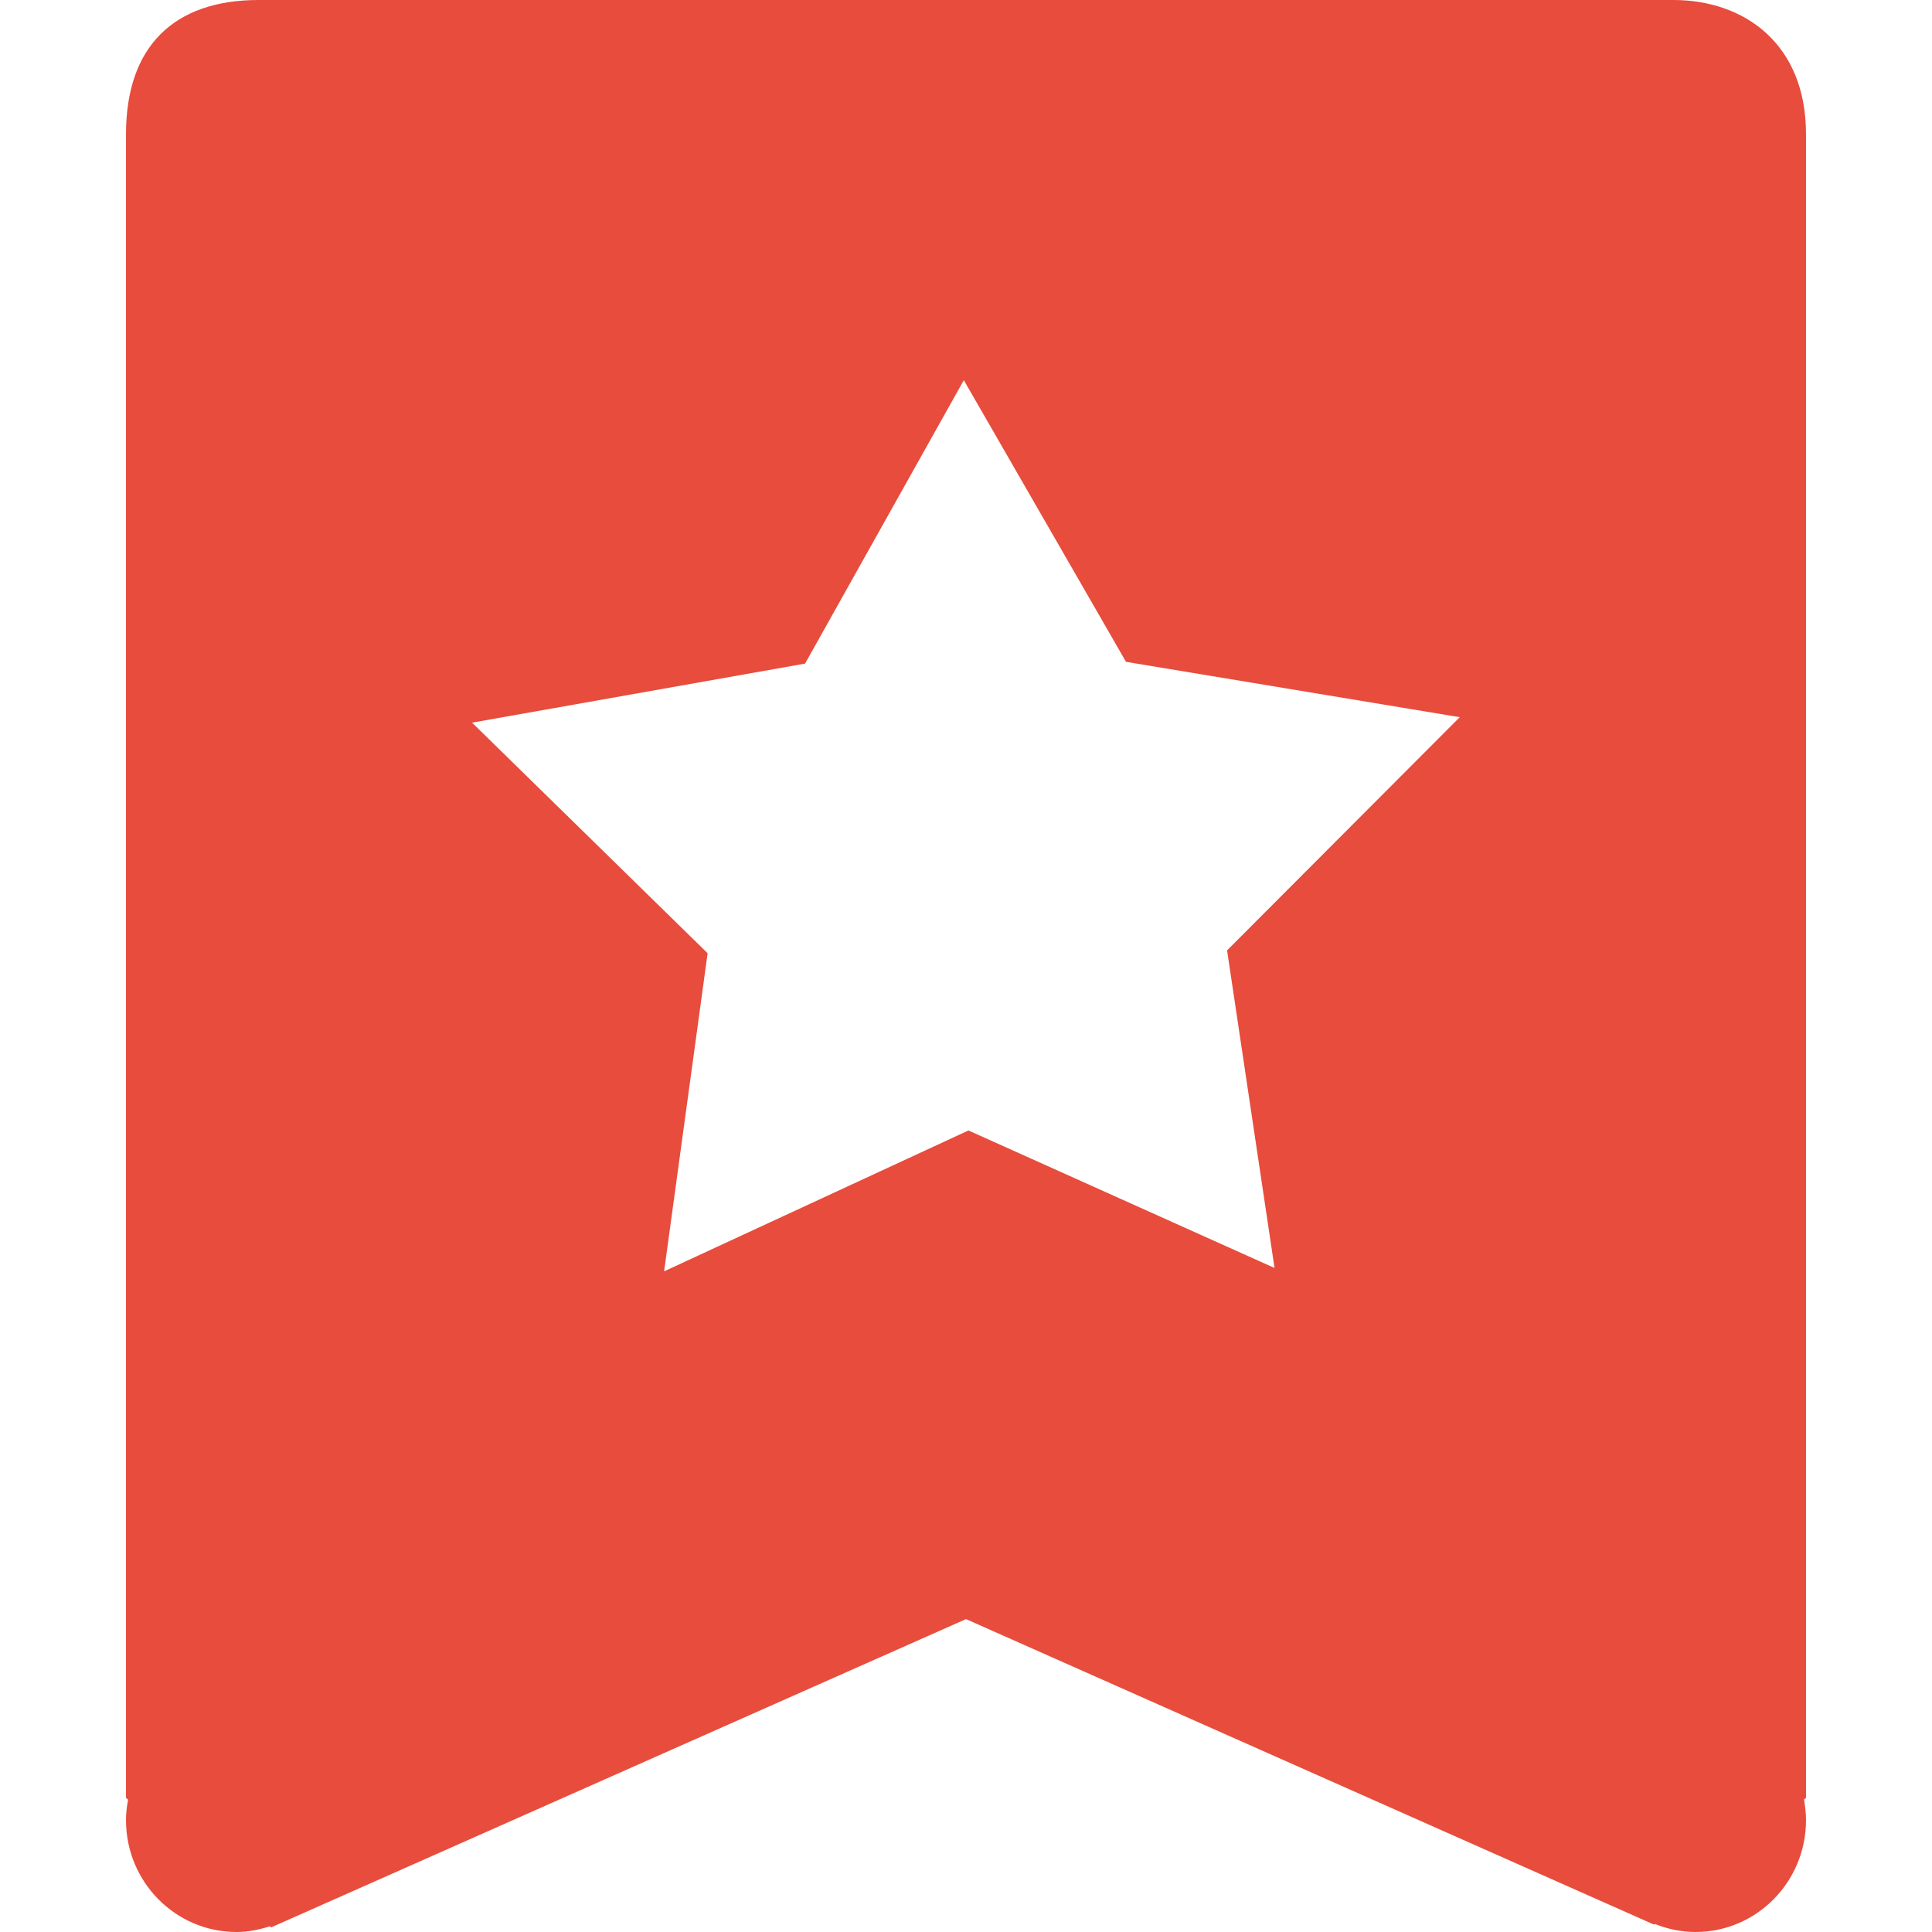 <?xml version="1.0" standalone="no"?><!DOCTYPE svg PUBLIC "-//W3C//DTD SVG 1.1//EN" "http://www.w3.org/Graphics/SVG/1.1/DTD/svg11.dtd"><svg t="1481795351942" class="icon" style="" viewBox="0 0 1024 1024" version="1.1" xmlns="http://www.w3.org/2000/svg" p-id="983" xmlns:xlink="http://www.w3.org/1999/xlink" width="100" height="100"><defs><style type="text/css"></style></defs><path d="M957.217 964.742C957.217 997.465 930.994 1024 898.627 1024 891.014 1024 883.801 1022.397 877.078 1019.726L876.678 1020.082 512 858.157 143.716 1021.551 143.048 1020.973C137.439 1022.753 131.562 1024 125.373 1024 93.006 1024 66.783 997.465 66.783 964.742 66.783 961.046 67.183 957.44 67.896 953.878L66.783 952.899 66.783 71.101C66.783 24.576 92.205 0 137.082 0L886.918 0C924.316 0 957.217 23.018 957.217 71.101L957.217 952.899 956.149 953.789C956.772 957.351 957.217 961.002 957.217 964.742L957.217 964.742ZM596.814 350.787 510.842 201.505 426.696 351.722 250.212 383.021 375.051 505.233 351.989 673.837 513.291 599.174 675.528 672.056 650.374 503.719 773.699 380.127 596.814 350.787 596.814 350.787Z" p-id="984" fill="#E74C3C"></path></svg>